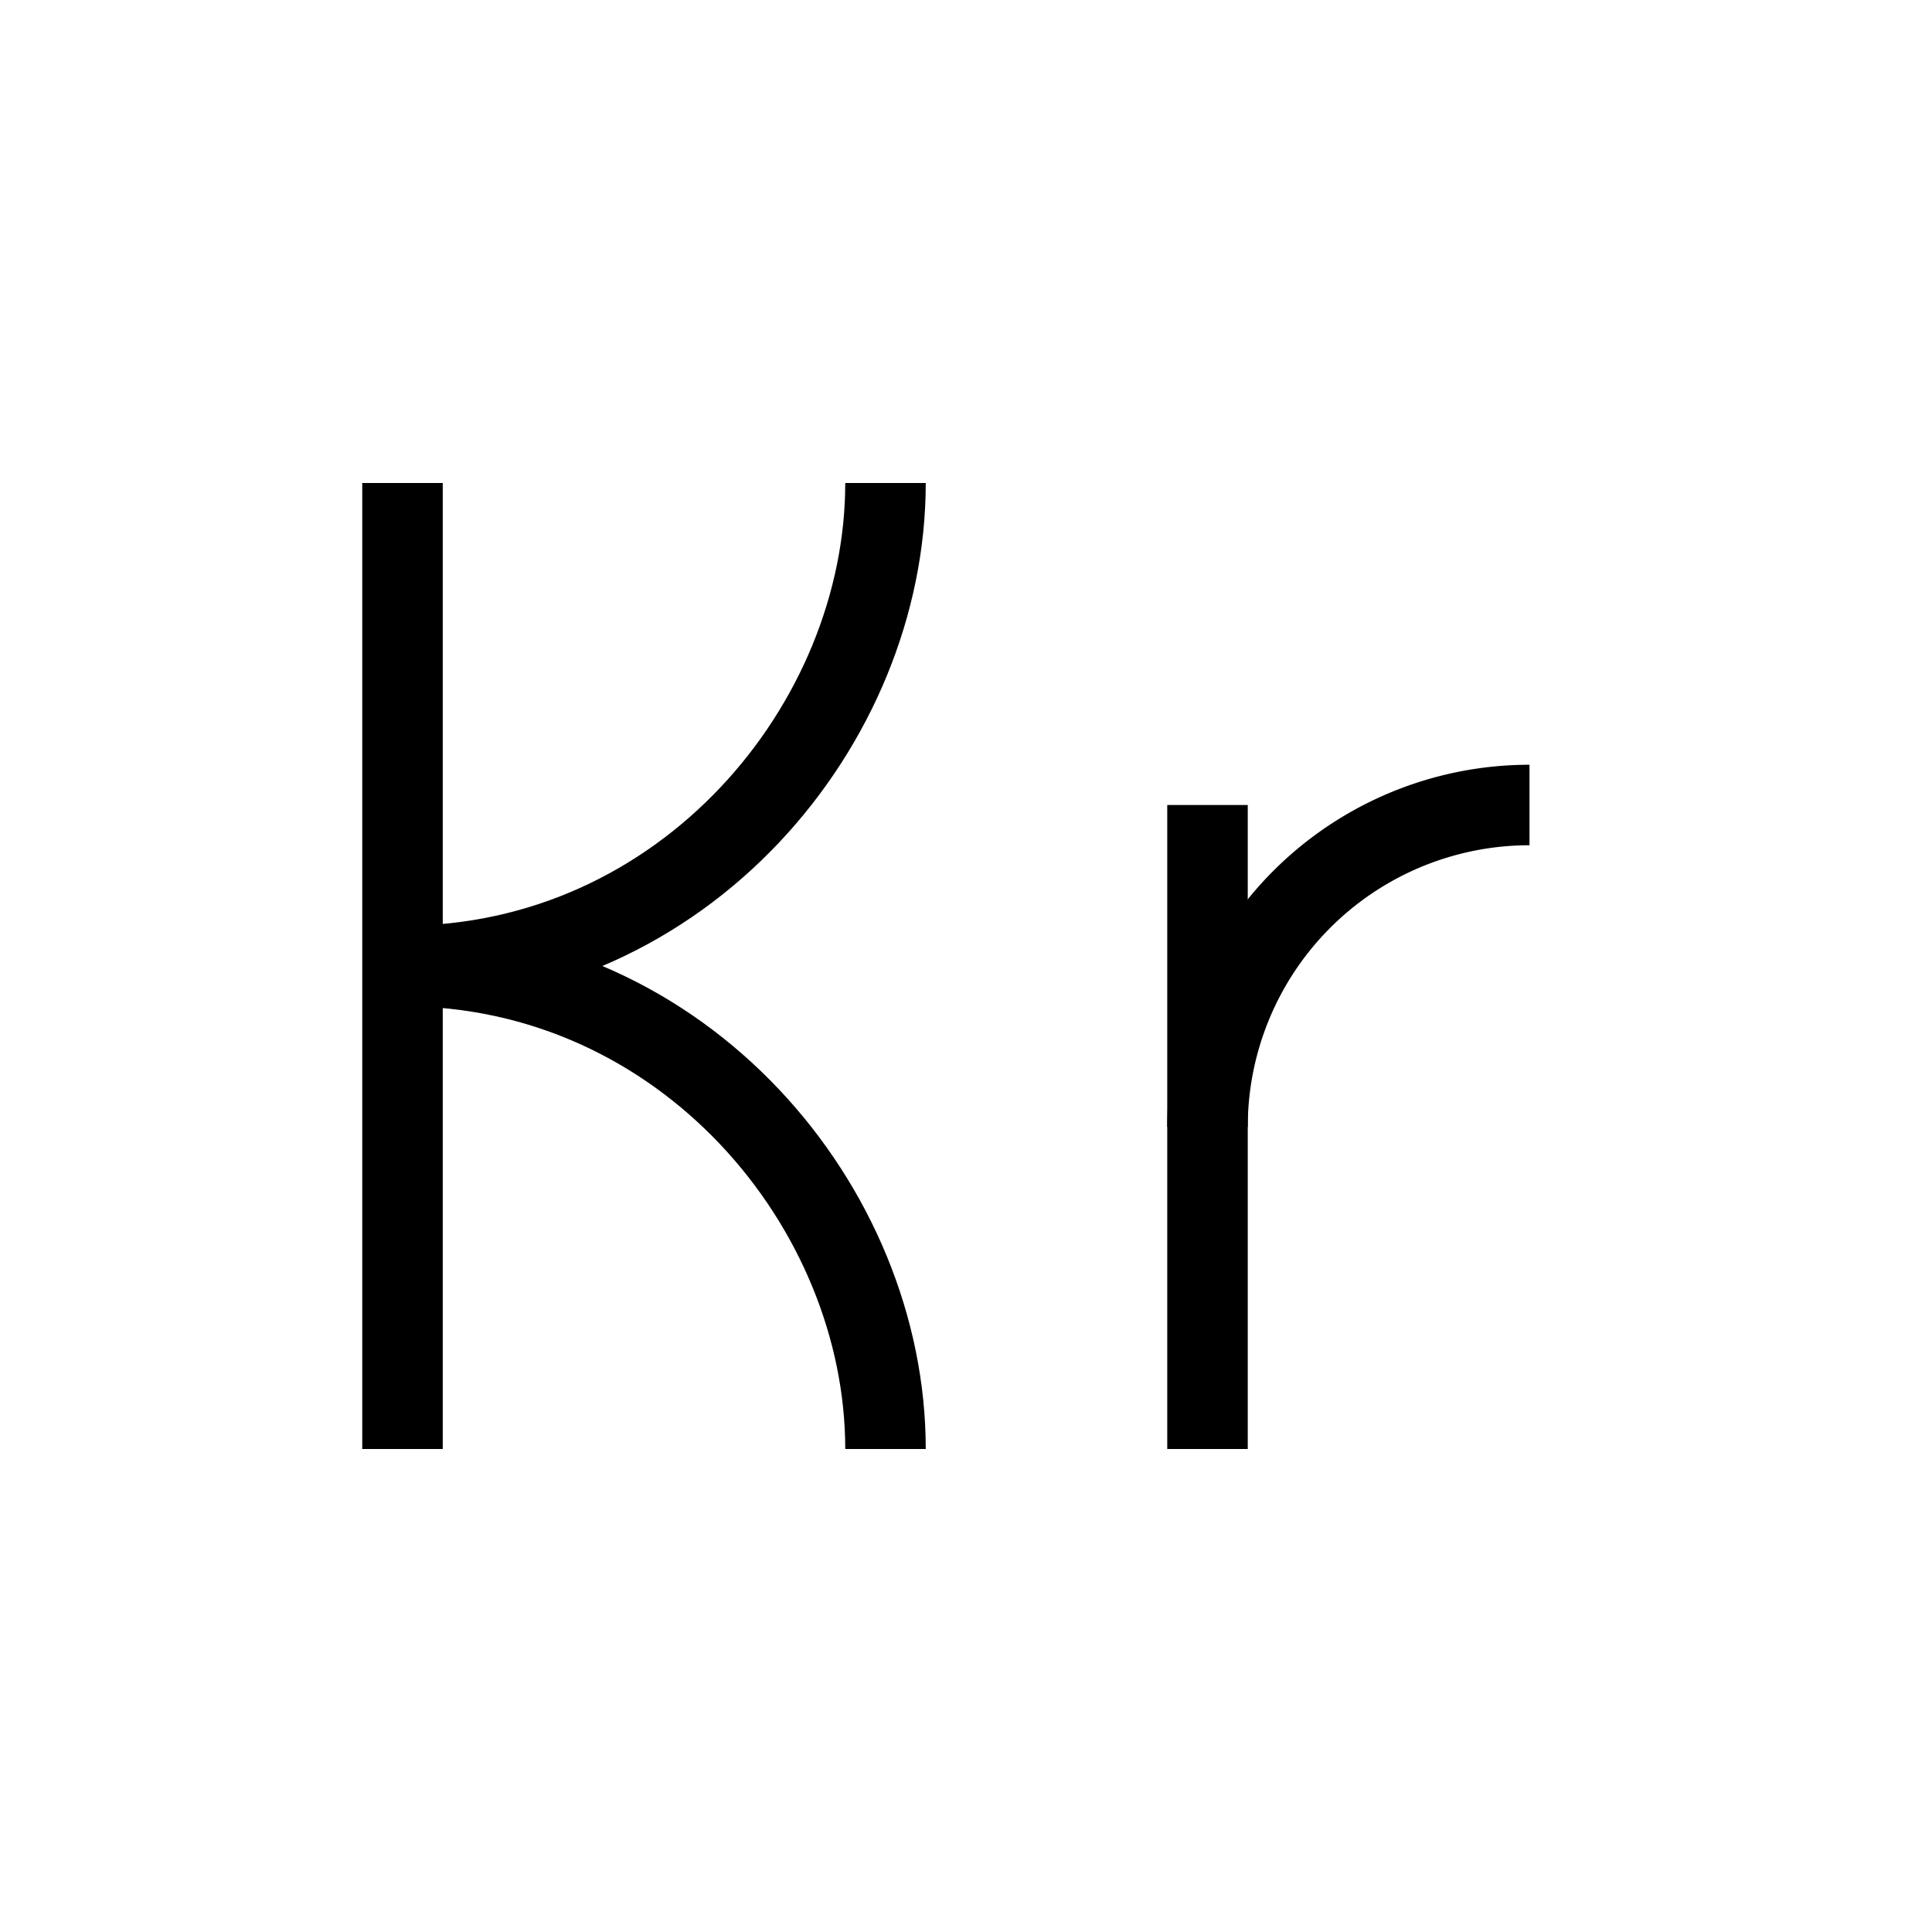<svg xmlns="http://www.w3.org/2000/svg" viewBox="0 0 24 24" strokeWidth="2" stroke="currentColor" fill="none" strokeLinecap="round" strokeLinejoin="round">
<path stroke="none" d="M0 0h24v24H0z" fill="none"/>
<path d="M5 6v12"/>
<path d="M5 12c3.5 0 6 -3 6 -6"/>
<path d="M5 12c3.5 0 6 3 6 6"/>
<path d="M15 10v8"/>
<path d="M19 10a4 4 0 0 0 -4 4"/>
</svg>